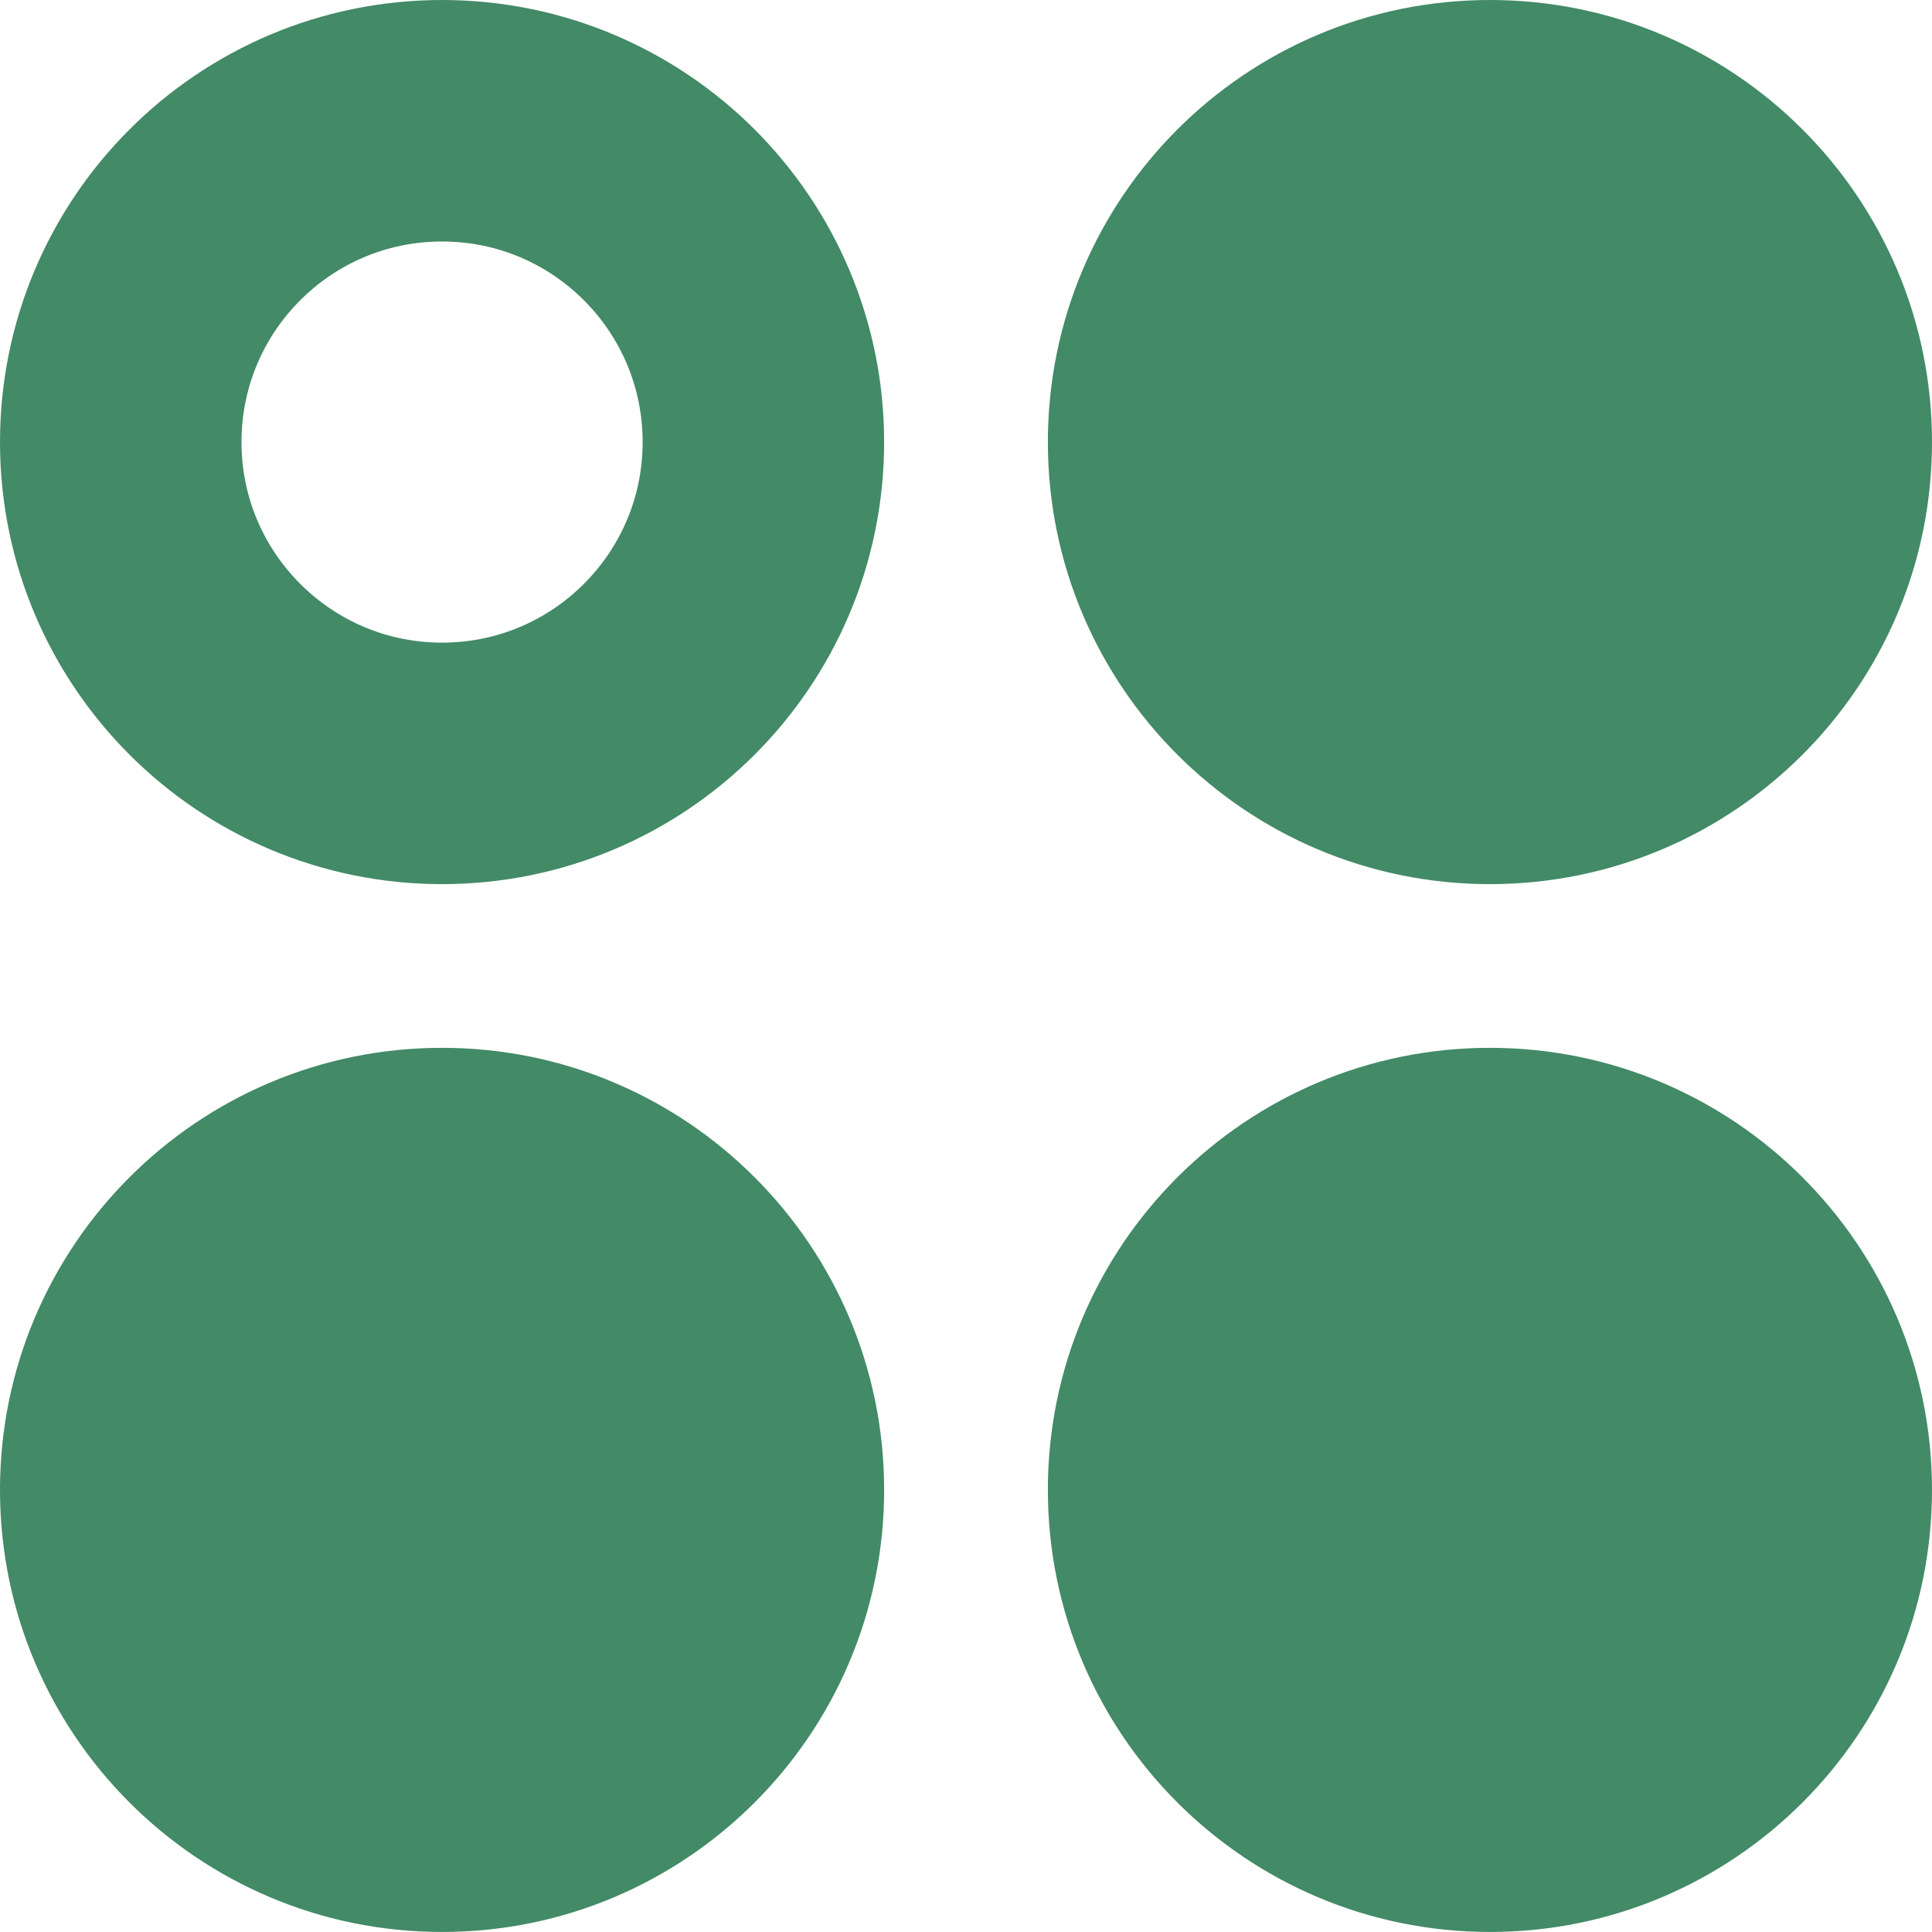 <svg width="48" height="48" viewBox="0 0 48 48" fill="none" xmlns="http://www.w3.org/2000/svg">
<path d="M10.983 18.966C6.574 18.966 3 15.392 3 10.983C3 6.574 6.574 3 10.983 3C15.392 3 18.966 6.574 18.966 10.983C18.966 15.392 15.392 18.966 10.983 18.966Z" stroke="#438A67" stroke-width="6"/>
<path d="M26.034 10.983C26.034 4.917 30.951 0 37.017 0V0C43.083 0 48 4.917 48 10.983V10.983C48 17.049 43.083 21.966 37.017 21.966V21.966C30.951 21.966 26.034 17.049 26.034 10.983V10.983Z" fill="#438A67"/>
<path d="M26.034 37.016C26.034 30.951 30.951 26.033 37.017 26.033V26.033C43.083 26.033 48 30.951 48 37.016V37.016C48 43.082 43.083 47.999 37.017 47.999V47.999C30.951 47.999 26.034 43.082 26.034 37.016V37.016Z" fill="#438A67"/>
<path d="M0 37.016C0 30.951 4.917 26.033 10.983 26.033V26.033C17.049 26.033 21.966 30.951 21.966 37.016V37.016C21.966 43.082 17.049 47.999 10.983 47.999V47.999C4.917 47.999 0 43.082 0 37.016V37.016Z" fill="#438A67"/>
</svg>
